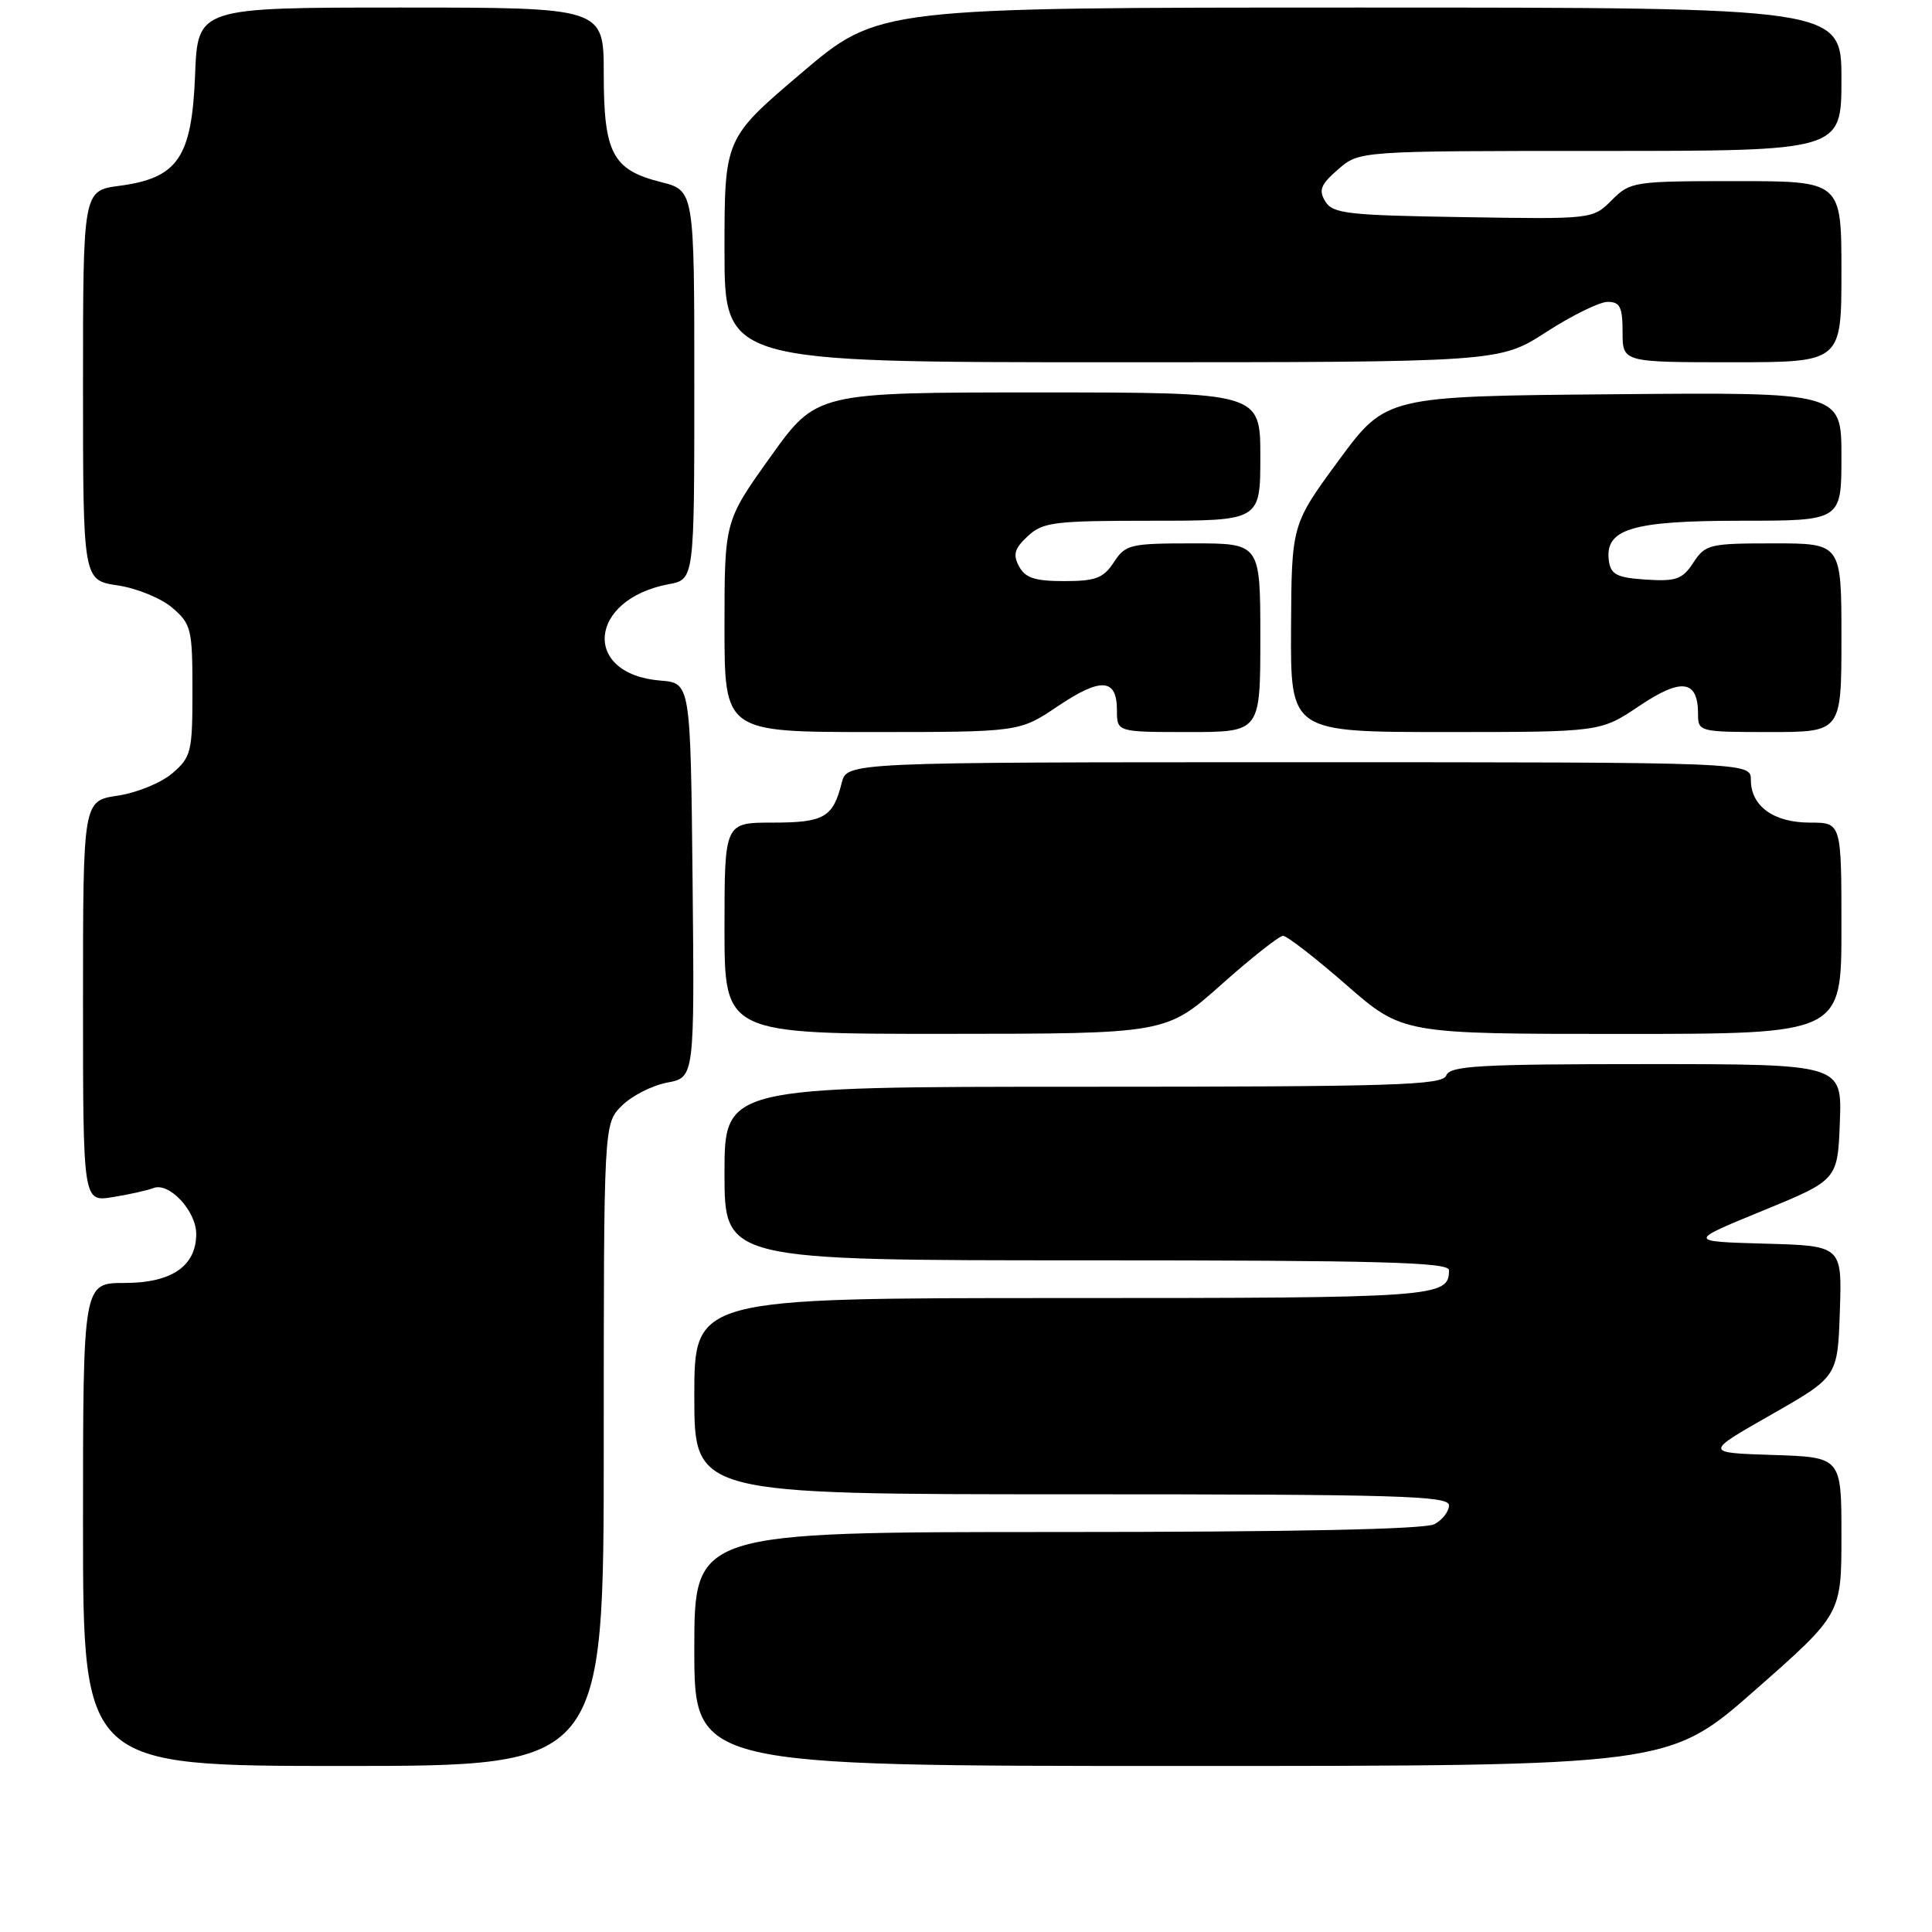 <?xml version="1.0" encoding="UTF-8" standalone="no"?>
<!DOCTYPE svg PUBLIC "-//W3C//DTD SVG 1.1//EN" "http://www.w3.org/Graphics/SVG/1.1/DTD/svg11.dtd" >
<svg xmlns="http://www.w3.org/2000/svg" xmlns:xlink="http://www.w3.org/1999/xlink" version="1.1" viewBox="0 0 256 256">
 <g >
 <path fill="currentColor"
d=" M 80.00 191.45 C 80.00 148.91 80.00 148.91 82.39 146.52 C 83.70 145.21 86.41 143.83 88.40 143.45 C 92.03 142.77 92.03 142.77 91.77 116.64 C 91.50 90.50 91.50 90.50 87.50 90.18 C 77.08 89.33 77.93 79.42 88.60 77.41 C 92.00 76.78 92.00 76.78 92.00 51.01 C 92.00 25.24 92.00 25.24 87.56 24.12 C 81.16 22.51 80.00 20.30 80.00 9.78 C 80.00 1.00 80.00 1.00 53.10 1.00 C 26.20 1.00 26.20 1.00 25.85 9.92 C 25.42 20.88 23.57 23.59 15.84 24.62 C 11.00 25.26 11.00 25.26 11.00 51.07 C 11.00 76.88 11.00 76.88 15.59 77.57 C 18.12 77.94 21.38 79.28 22.84 80.54 C 25.34 82.69 25.50 83.35 25.50 91.50 C 25.50 99.65 25.34 100.31 22.84 102.46 C 21.38 103.72 18.12 105.06 15.59 105.43 C 11.00 106.12 11.00 106.12 11.00 132.69 C 11.00 159.26 11.00 159.26 14.91 158.63 C 17.06 158.29 19.50 157.74 20.34 157.42 C 22.42 156.62 26.00 160.46 26.00 163.50 C 26.00 167.77 22.74 170.00 16.50 170.00 C 11.00 170.00 11.00 170.00 11.00 202.00 C 11.00 234.00 11.00 234.00 45.50 234.00 C 80.00 234.00 80.00 234.00 80.00 191.45 Z  M 232.57 223.94 C 244.00 213.88 244.00 213.88 244.00 203.48 C 244.00 193.08 244.00 193.08 234.91 192.79 C 225.83 192.50 225.83 192.50 234.66 187.47 C 243.50 182.43 243.50 182.43 243.79 173.75 C 244.08 165.07 244.08 165.07 233.85 164.79 C 223.62 164.50 223.62 164.50 233.56 160.43 C 243.50 156.35 243.50 156.35 243.79 148.68 C 244.08 141.00 244.08 141.00 218.15 141.00 C 196.02 141.00 192.13 141.22 191.64 142.50 C 191.14 143.80 184.86 144.00 143.53 144.00 C 96.00 144.00 96.00 144.00 96.00 155.50 C 96.00 167.00 96.00 167.00 144.00 167.00 C 182.72 167.00 192.00 167.25 192.00 168.30 C 192.00 171.90 190.58 172.00 140.80 172.00 C 92.00 172.00 92.00 172.00 92.00 185.00 C 92.00 198.00 92.00 198.00 142.00 198.00 C 185.24 198.00 192.00 198.20 192.00 199.46 C 192.00 200.27 191.13 201.40 190.07 201.96 C 188.81 202.64 171.29 203.00 140.07 203.00 C 92.00 203.00 92.00 203.00 92.00 218.50 C 92.00 234.00 92.00 234.00 156.57 234.00 C 221.13 234.00 221.13 234.00 232.57 223.94 Z  M 161.80 130.49 C 165.81 126.92 169.51 124.00 170.01 124.00 C 170.52 124.00 174.29 126.92 178.39 130.50 C 185.84 137.00 185.84 137.00 214.92 137.00 C 244.00 137.00 244.00 137.00 244.00 123.00 C 244.00 109.00 244.00 109.00 239.83 109.00 C 235.02 109.00 232.00 106.82 232.00 103.35 C 232.00 101.00 232.00 101.00 172.11 101.00 C 112.22 101.00 112.22 101.00 111.53 103.74 C 110.38 108.32 109.19 109.00 102.38 109.00 C 96.00 109.00 96.00 109.00 96.00 123.00 C 96.00 137.00 96.00 137.00 125.25 136.99 C 154.50 136.98 154.50 136.98 161.80 130.49 Z  M 140.16 93.58 C 145.88 89.73 148.00 89.87 148.00 94.11 C 148.00 97.00 148.00 97.00 157.50 97.00 C 167.00 97.00 167.00 97.00 167.00 84.50 C 167.00 72.00 167.00 72.00 158.12 72.00 C 149.74 72.00 149.14 72.14 147.59 74.50 C 146.21 76.61 145.18 77.00 141.01 77.00 C 137.13 77.00 135.85 76.58 135.03 75.05 C 134.19 73.49 134.42 72.68 136.18 71.05 C 138.18 69.18 139.65 69.00 152.69 69.00 C 167.00 69.00 167.00 69.00 167.00 60.50 C 167.00 52.00 167.00 52.00 137.60 52.00 C 108.19 52.00 108.19 52.00 102.10 60.52 C 96.00 69.05 96.00 69.05 96.00 83.02 C 96.00 97.00 96.00 97.00 115.54 97.00 C 135.08 97.00 135.08 97.00 140.16 93.58 Z  M 217.23 93.53 C 222.81 89.78 225.00 90.08 225.00 94.62 C 225.00 96.96 225.16 97.00 234.50 97.00 C 244.00 97.00 244.00 97.00 244.00 84.50 C 244.00 72.00 244.00 72.00 235.02 72.00 C 226.51 72.00 225.96 72.13 224.38 74.55 C 222.93 76.76 222.10 77.06 218.10 76.80 C 214.27 76.55 213.45 76.14 213.19 74.35 C 212.59 70.09 216.17 69.00 230.72 69.00 C 244.00 69.00 244.00 69.00 244.00 60.49 C 244.00 51.97 244.00 51.97 213.83 52.24 C 183.65 52.50 183.65 52.50 177.39 61.00 C 171.14 69.50 171.14 69.50 171.07 83.25 C 171.00 97.00 171.00 97.00 191.54 97.00 C 212.08 97.00 212.08 97.00 217.23 93.53 Z  M 204.88 44.00 C 208.28 41.80 211.95 40.00 213.03 40.00 C 214.66 40.00 215.00 40.69 215.00 44.00 C 215.00 48.00 215.00 48.00 229.50 48.00 C 244.00 48.00 244.00 48.00 244.00 36.00 C 244.00 24.00 244.00 24.00 230.05 24.00 C 216.46 24.00 216.02 24.07 213.57 26.52 C 211.04 29.05 211.04 29.05 193.88 28.77 C 178.56 28.53 176.60 28.31 175.61 26.69 C 174.70 25.20 174.99 24.45 177.31 22.44 C 180.11 20.00 180.11 20.00 212.06 20.00 C 244.00 20.00 244.00 20.00 244.00 10.50 C 244.00 1.00 244.00 1.00 180.20 1.00 C 116.40 1.00 116.40 1.00 106.20 9.67 C 96.00 18.34 96.00 18.34 96.00 33.17 C 96.00 48.00 96.00 48.00 147.34 48.00 C 198.69 48.00 198.69 48.00 204.88 44.00 Z "/>
</g>
</svg>